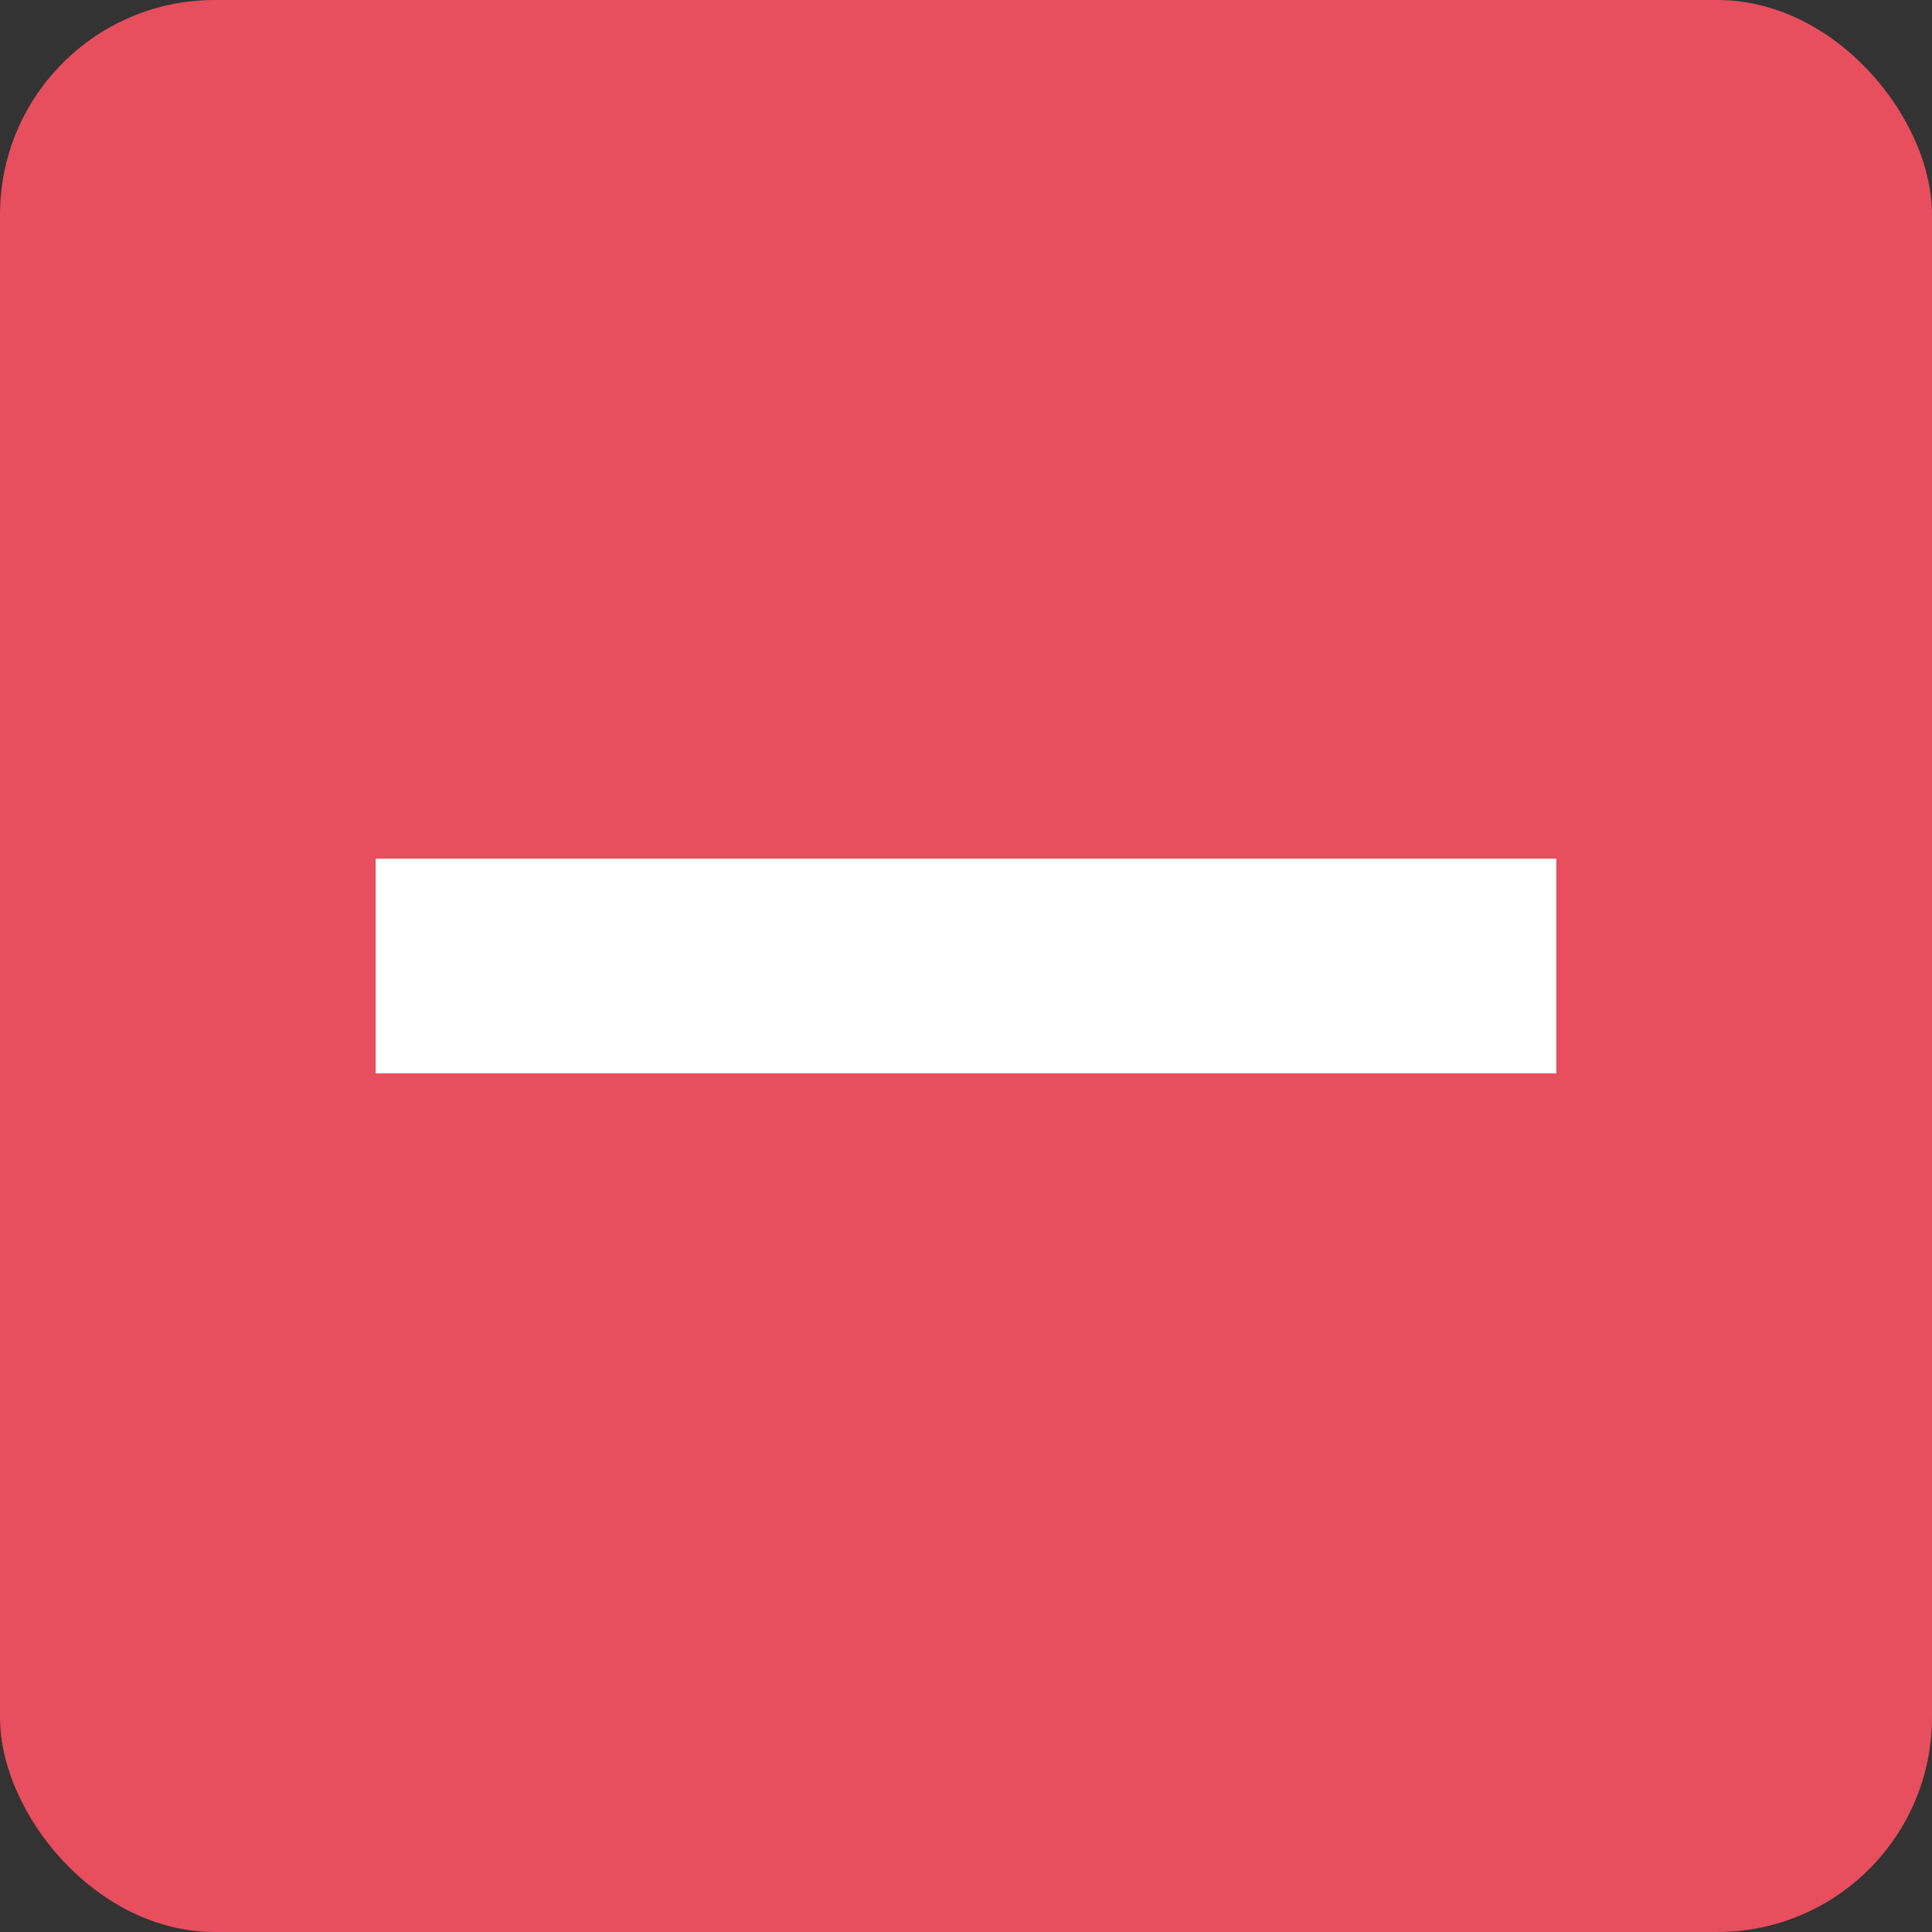 <?xml version="1.0" encoding="UTF-8"?>
<svg width="18px" height="18px" viewBox="0 0 18 18" version="1.1" xmlns="http://www.w3.org/2000/svg" xmlns:xlink="http://www.w3.org/1999/xlink">
    <rect x="0" y="0" width="18" height="18" fill="#333333" stroke="none"/>
    <!-- Generator: Sketch 46.2 (44496) - http://www.bohemiancoding.com/sketch -->
    <title>Group 9</title>
    <desc>Created with Sketch.</desc>
    <defs></defs>
    <g id="Page-1" stroke="none" stroke-width="1" fill="none" fill-rule="evenodd">
        <g id="Desktop-Copy-11" transform="translate(-365, -415)">
            <g id="Group-9" transform="translate(365, 415)">
                <rect id="Rectangle-12" fill="#E74E5E" x="0" y="0" width="18" height="18" rx="2"></rect>
                <path d="M4.5,9 L13.5,9" id="Line-5" stroke="#FFFFFF" stroke-width="2" stroke-linecap="square"></path>
            </g>
        </g>
    </g>
</svg>